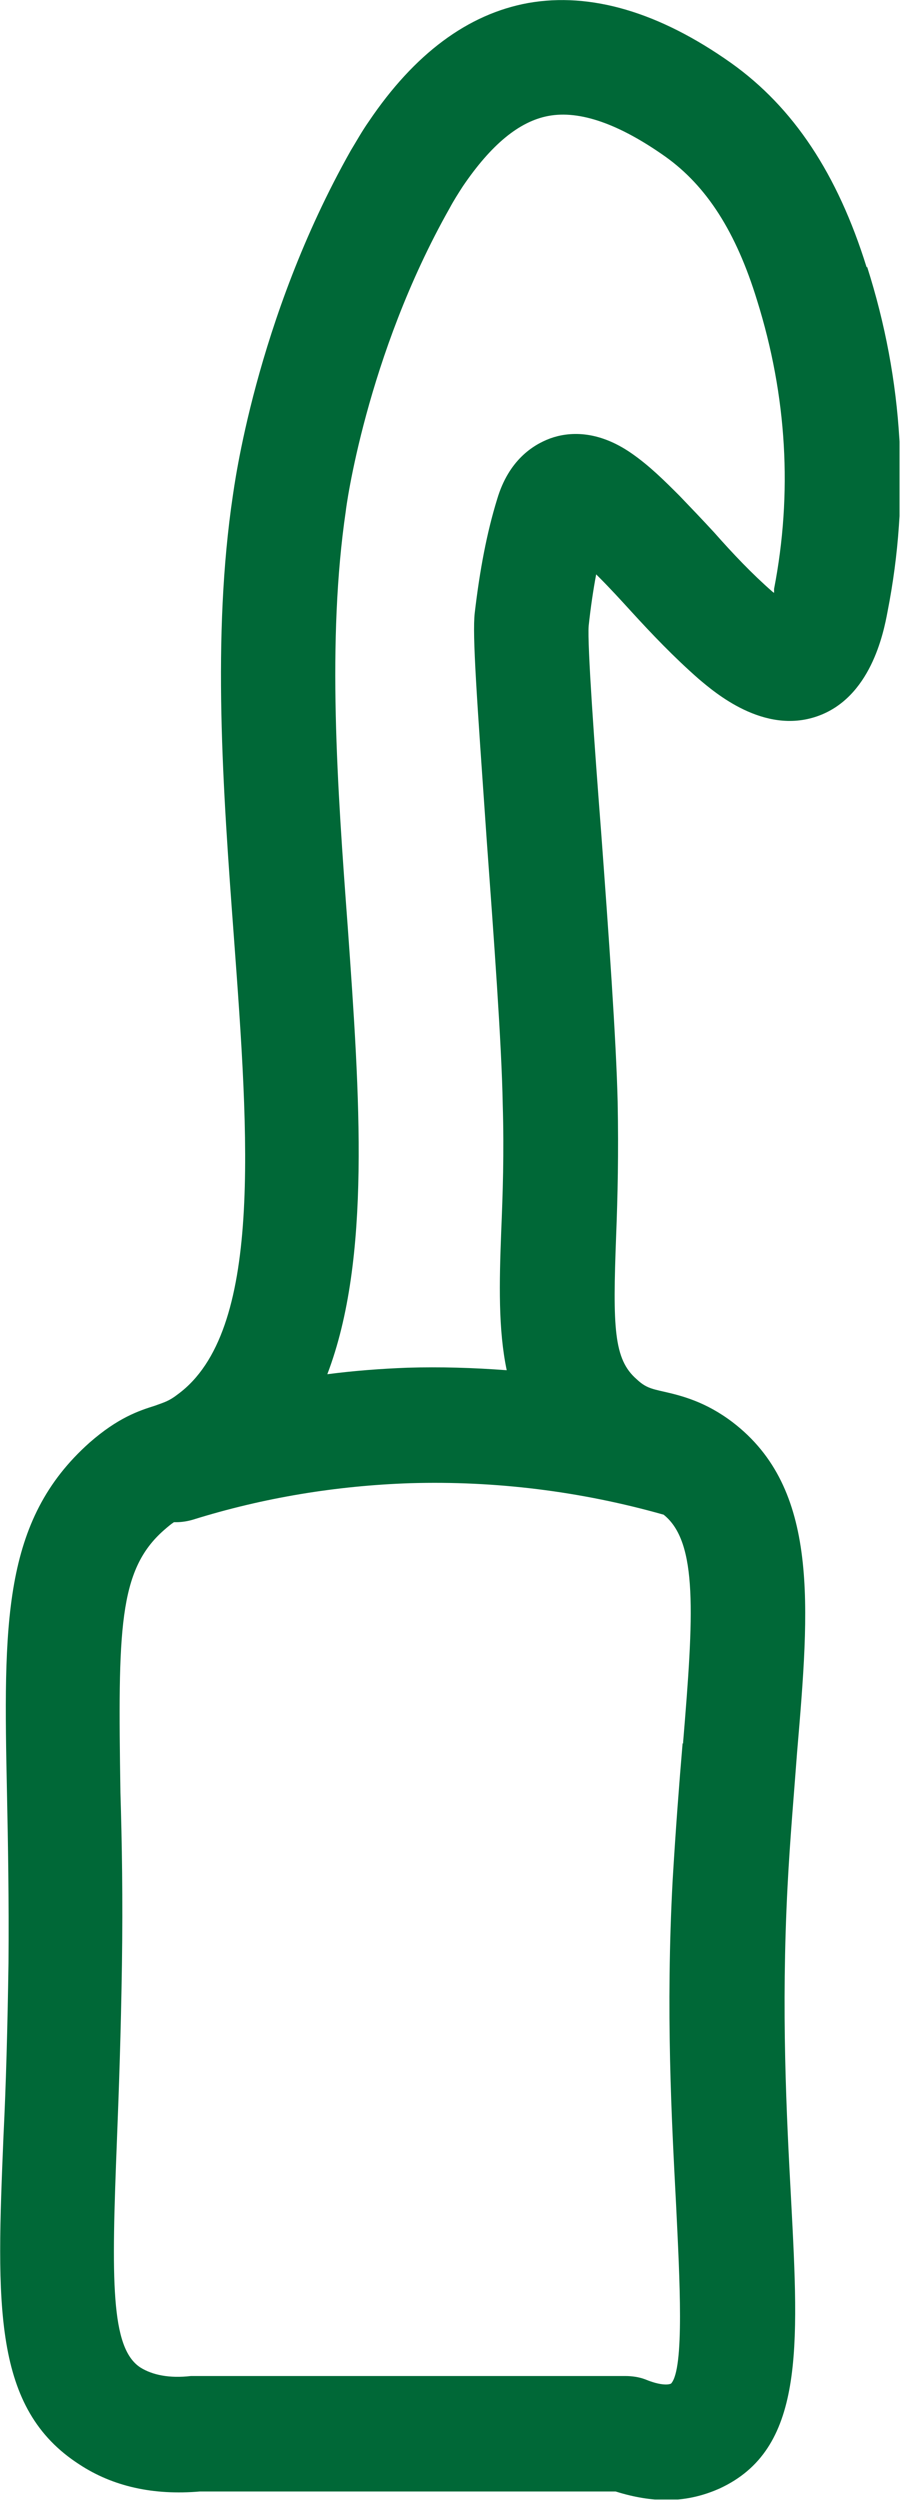 <?xml version="1.0" encoding="UTF-8"?><svg id="Laag_1" xmlns="http://www.w3.org/2000/svg" xmlns:xlink="http://www.w3.org/1999/xlink" viewBox="0 0 18.01 50.01"><defs><style>.cls-1{fill:#006837;}.cls-2{clip-path:url(#clippath);}.cls-3{fill:none;}</style><clipPath id="clippath"><rect class="cls-3" x="0" width="18" height="50"/></clipPath></defs><g class="cls-2"><path class="cls-1" d="M17.34,5.34c-.58-1.86-1.46-3.19-2.71-4.08C13.19,.24,11.82-.16,10.57,.06c-1.21,.22-2.28,1.02-3.19,2.37-.14,.2-.25,.4-.36,.58-1.92,3.4-2.34,6.79-2.36,6.9-.42,2.82-.2,5.87,.02,8.83,.3,4.06,.58,7.9-1.12,9.15-.18,.14-.27,.16-.46,.23-.32,.1-.74,.24-1.31,.74C.04,30.42,.07,32.48,.14,35.89c.02,.98,.04,2.09,.03,3.38-.02,1.31-.05,2.45-.1,3.45-.14,3.4-.22,5.46,1.52,6.58,.67,.44,1.48,.62,2.41,.54H12.32c.38,.12,.72,.17,1.02,.17,.44,0,.79-.11,1.06-.23,1.69-.78,1.59-2.77,1.43-5.79-.09-1.67-.2-3.76-.07-6.26,.05-.96,.13-1.86,.19-2.67,.25-2.95,.45-5.28-1.29-6.61-.54-.41-1.02-.53-1.37-.61-.27-.06-.38-.09-.55-.25-.46-.4-.48-1.03-.41-2.88,.03-.77,.05-1.63,.03-2.67-.03-1.25-.18-3.36-.33-5.39-.13-1.68-.28-3.77-.25-4.13,.04-.37,.09-.71,.15-1.03,.02,.02,.05,.05,.06,.06,.22,.22,.43,.45,.64,.68,.42,.46,.86,.92,1.35,1.35,.32,.27,1.3,1.12,2.37,.75,1.07-.37,1.33-1.66,1.41-2.09,.45-2.29,.32-4.62-.41-6.91v.02Zm-3.68,29.53c-.07,.82-.14,1.74-.2,2.75-.14,2.62-.02,4.77,.07,6.5,.07,1.45,.17,3.26-.1,3.56-.05,.03-.22,.04-.51-.08-.13-.05-.27-.07-.41-.07H3.82c-.43,.05-.77-.02-1.01-.17-.6-.39-.58-1.75-.47-4.55,.04-1.01,.08-2.17,.1-3.51,.02-1.31,0-2.45-.03-3.44-.05-3.27-.04-4.45,.87-5.25,.08-.07,.14-.12,.2-.16h.05c.11,0,.23-.02,.33-.05,1.41-.44,2.87-.68,4.35-.73,1.7-.05,3.41,.16,5.07,.63,.69,.55,.6,2.01,.39,4.55v.03Zm1.83-23.07s0,.05,0,.06c0,0-.03-.02-.04-.03-.4-.35-.78-.75-1.16-1.18-.23-.25-.46-.49-.69-.73-.3-.3-.6-.6-.96-.85-.69-.48-1.27-.43-1.63-.3-.35,.13-.83,.44-1.06,1.21-.21,.68-.35,1.43-.45,2.28-.05,.45,.04,1.67,.24,4.55,.14,1.92,.3,4.09,.32,5.28,.03,.97,0,1.81-.03,2.54-.04,1.04-.06,1.97,.11,2.78-.67-.05-1.33-.07-1.99-.05-.53,.02-1.06,.06-1.6,.13,.88-2.31,.65-5.55,.41-8.93-.21-2.83-.42-5.75-.04-8.34,0-.03,.4-3.09,2.08-6.06,.08-.15,.17-.29,.26-.43,.57-.84,1.13-1.3,1.71-1.41,.63-.12,1.42,.16,2.34,.81,.83,.59,1.42,1.51,1.84,2.88,.6,1.92,.71,3.86,.34,5.77Z"/></g></svg>